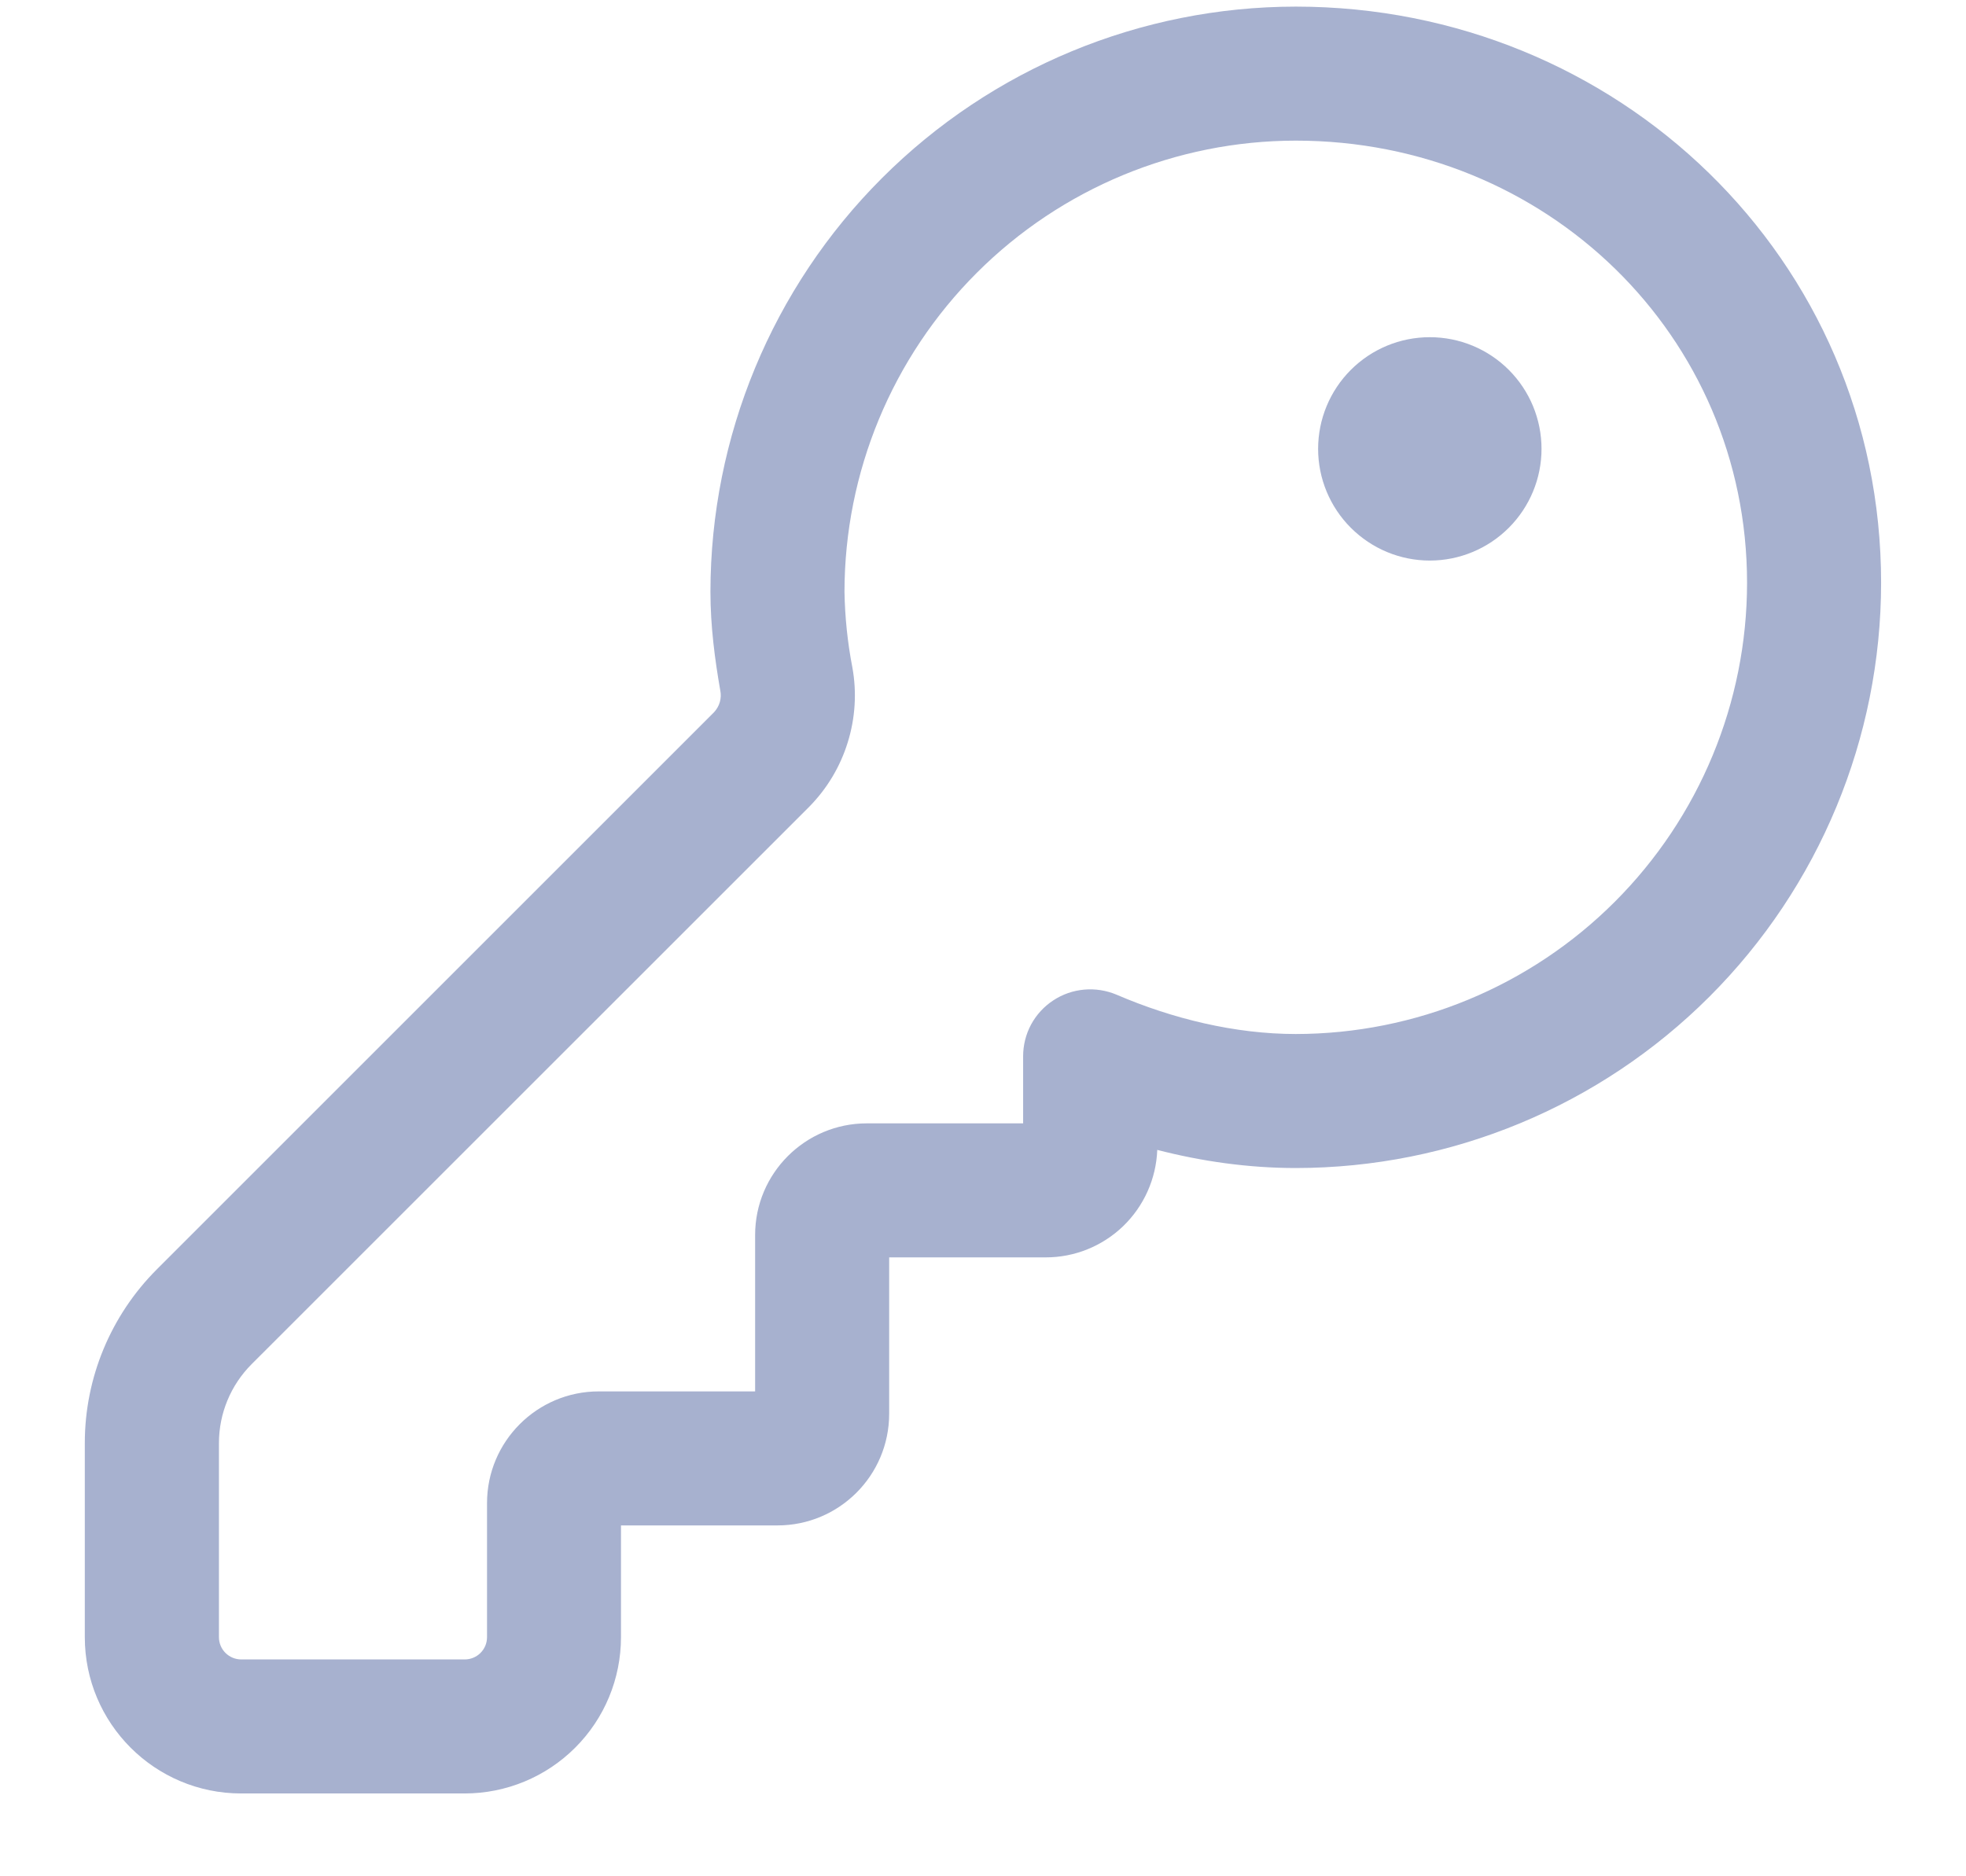 <svg width="22" height="21" viewBox="0 0 22 21" fill="none" xmlns="http://www.w3.org/2000/svg">
<path d="M17.25 5.024C17.25 5.355 17.118 5.673 16.884 5.907C16.649 6.142 16.331 6.274 16 6.274C15.668 6.274 15.351 6.142 15.116 5.907C14.882 5.673 14.75 5.355 14.75 5.024C14.75 4.692 14.882 4.374 15.116 4.14C15.351 3.905 15.668 3.774 16 3.774C16.331 3.774 16.649 3.905 16.884 4.14C17.118 4.374 17.25 4.692 17.25 5.024Z" fill="#A7B1CF"/>
<path d="M14.5 0.074C12.763 0.075 11.098 0.765 9.87 1.993C8.641 3.221 7.951 4.887 7.95 6.624C7.95 7.011 8 7.384 8.06 7.728C8.069 7.771 8.067 7.816 8.055 7.858C8.043 7.901 8.02 7.939 7.99 7.972L1.755 14.207C1.239 14.723 0.949 15.422 0.949 16.151V18.323C0.949 19.29 1.733 20.073 2.699 20.073H5.199C5.663 20.073 6.108 19.889 6.436 19.561C6.765 19.233 6.949 18.788 6.949 18.323V17.073H8.7C9.39 17.073 9.95 16.514 9.95 15.823V14.073H11.7C12.024 14.074 12.335 13.948 12.568 13.724C12.801 13.499 12.938 13.193 12.95 12.87C13.446 12.998 13.97 13.073 14.5 13.073C16.237 13.072 17.902 12.382 19.13 11.154C20.358 9.926 21.049 8.26 21.05 6.524C21.05 2.893 18.097 0.074 14.5 0.074ZM9.45 6.624C9.451 5.285 9.983 4.001 10.93 3.054C11.877 2.107 13.161 1.575 14.5 1.574C17.302 1.574 19.55 3.755 19.55 6.524C19.549 7.863 19.017 9.146 18.07 10.093C17.123 11.04 15.839 11.572 14.5 11.573C13.82 11.573 13.12 11.402 12.495 11.133C12.381 11.085 12.256 11.065 12.133 11.076C12.009 11.087 11.89 11.128 11.786 11.197C11.682 11.265 11.597 11.358 11.538 11.467C11.479 11.577 11.449 11.699 11.449 11.823V12.573H9.7C9.01 12.573 8.45 13.133 8.45 13.823V15.573H6.7C6.01 15.573 5.45 16.134 5.45 16.823V18.323C5.45 18.39 5.424 18.453 5.377 18.5C5.33 18.547 5.266 18.573 5.2 18.573H2.7C2.634 18.573 2.57 18.547 2.523 18.5C2.476 18.453 2.45 18.39 2.45 18.323V16.151C2.45 15.82 2.582 15.502 2.816 15.268L9.052 9.033C9.253 8.83 9.402 8.582 9.486 8.31C9.571 8.038 9.589 7.749 9.538 7.469C9.484 7.19 9.455 6.907 9.45 6.624Z" fill="#A7B1CF"/>
</svg>
